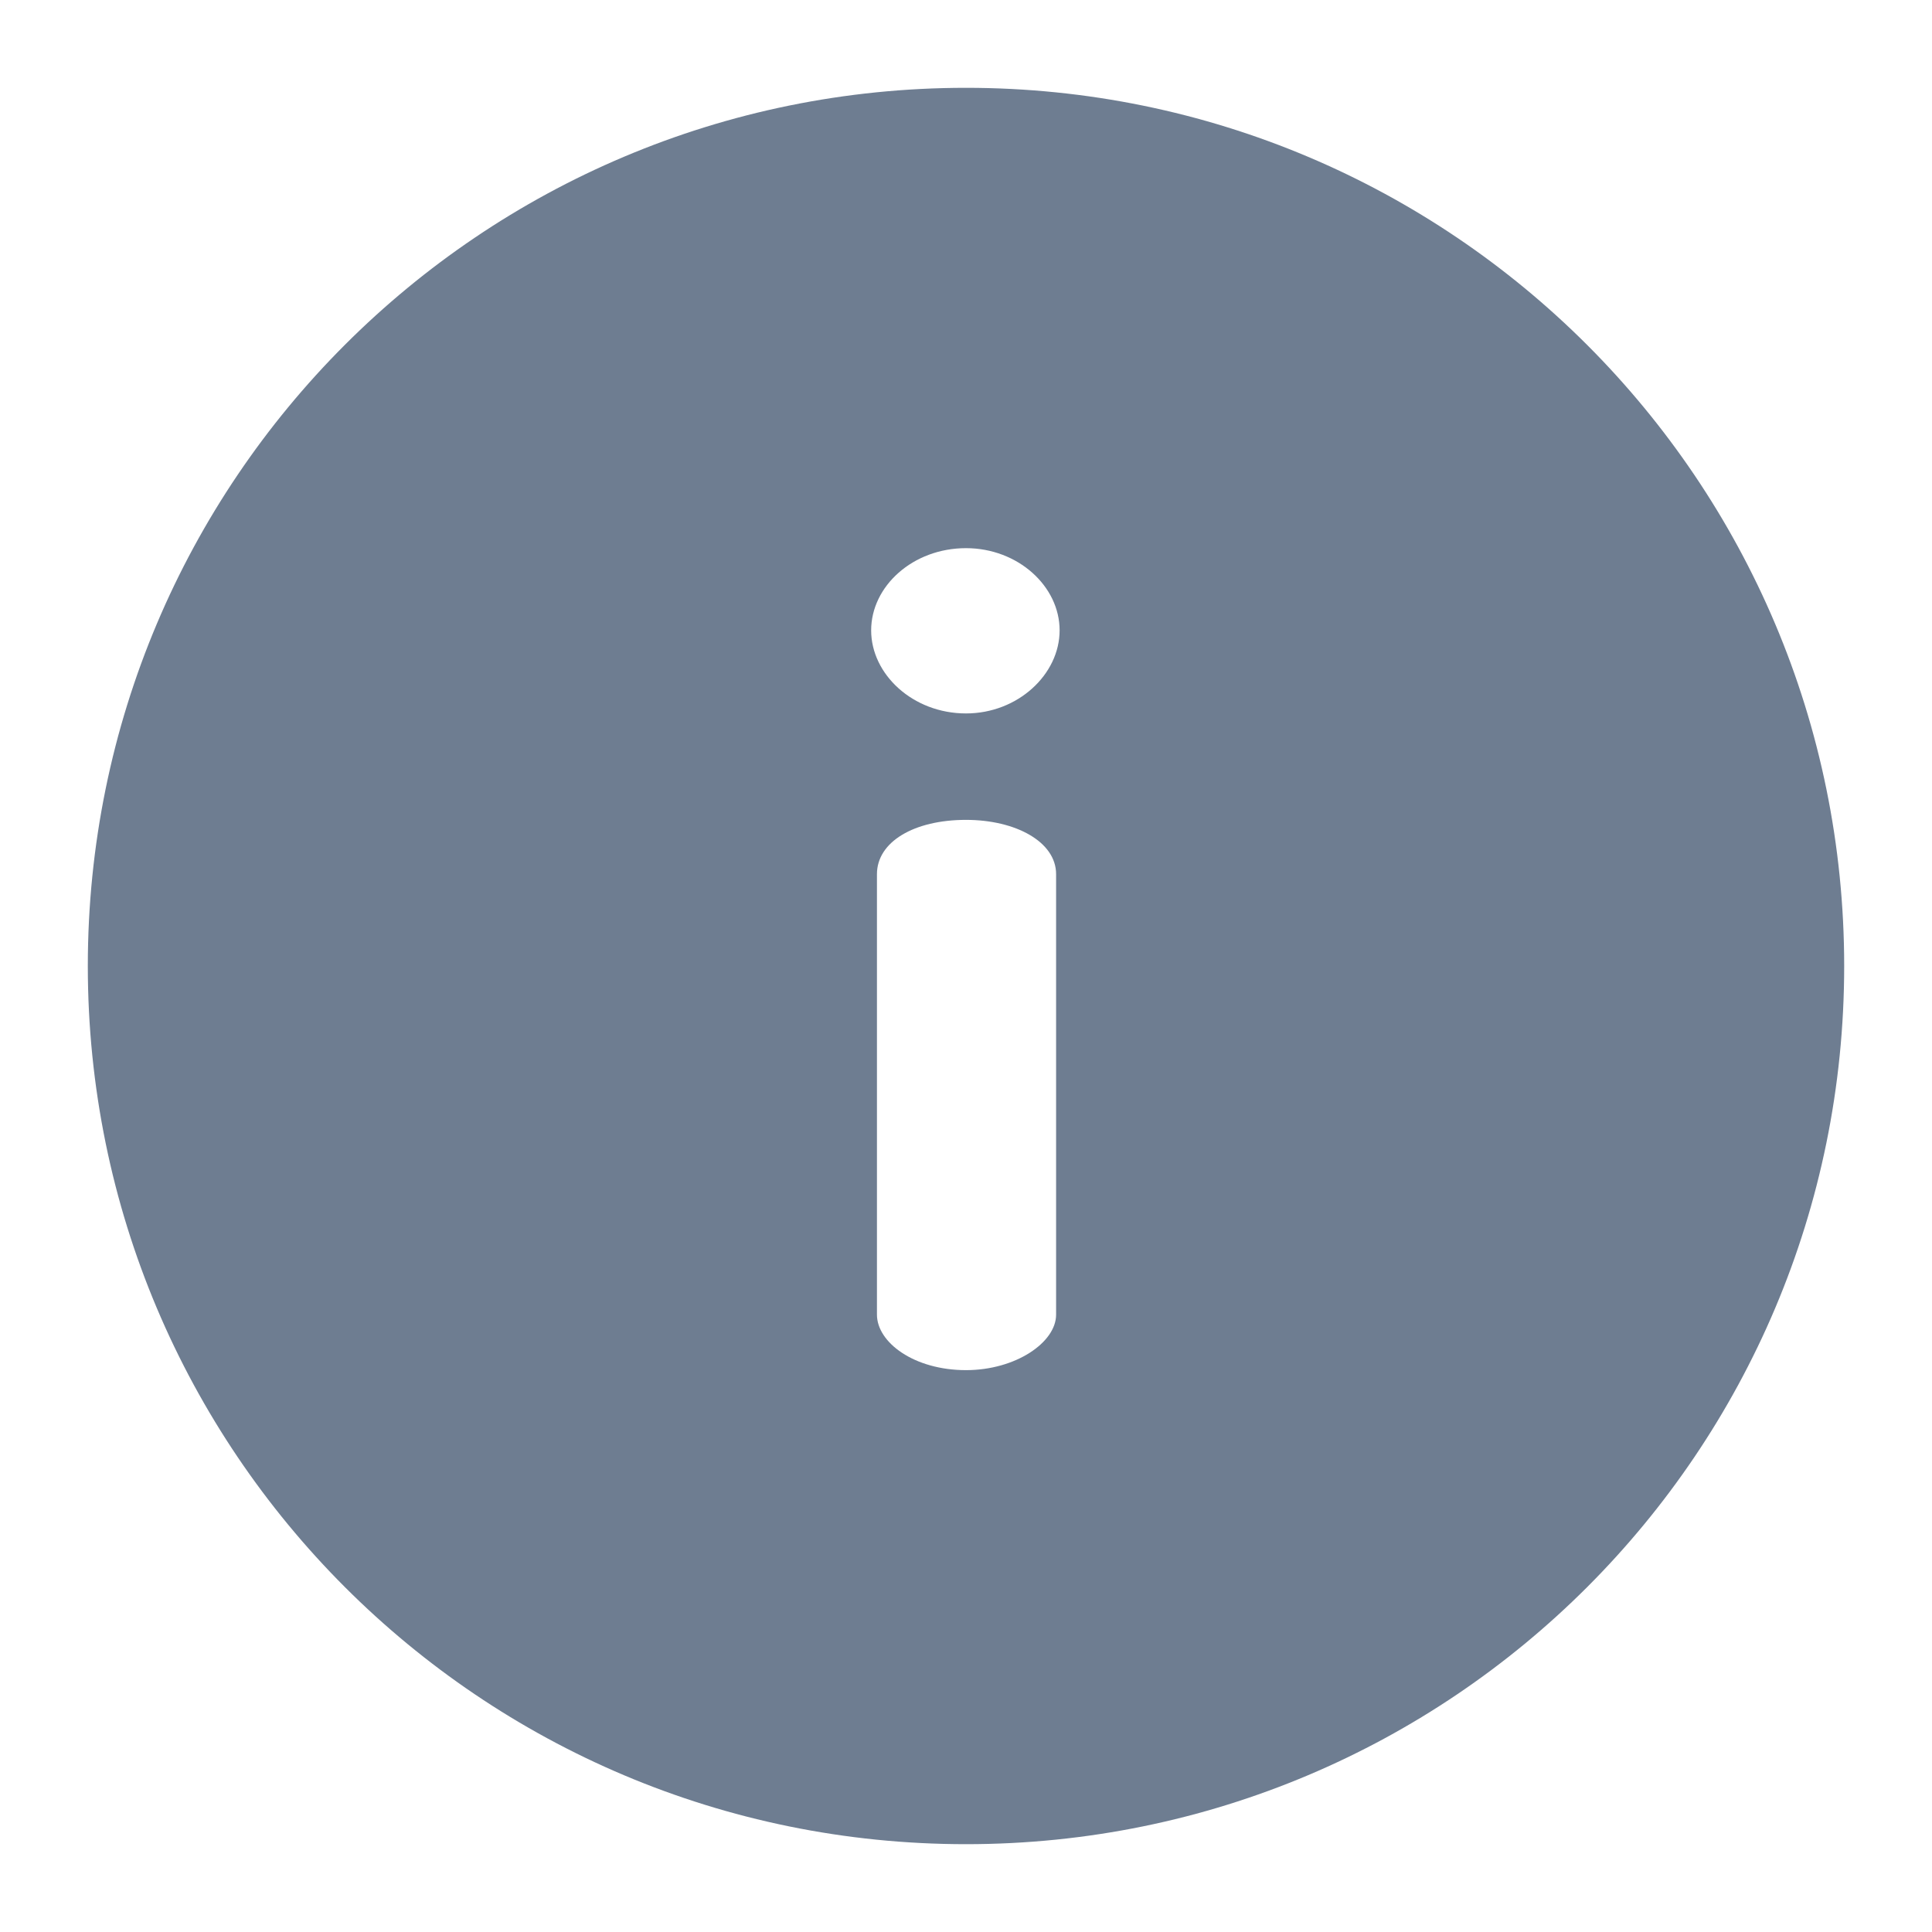 <svg width="11" height="11" viewBox="0 0 11 11" fill="none" xmlns="http://www.w3.org/2000/svg">
<path d="M5.5 0.5C2.736 0.5 0.5 2.736 0.5 5.5C0.5 8.263 2.736 10.5 5.5 10.5C8.264 10.5 10.5 8.264 10.5 5.5C10.5 2.737 8.264 0.5 5.5 0.5ZM6.013 7.485C6.013 7.643 5.783 7.801 5.5 7.801C5.204 7.801 4.993 7.643 4.993 7.485V4.977C4.993 4.793 5.204 4.668 5.5 4.668C5.783 4.668 6.013 4.793 6.013 4.977V7.485ZM5.5 4.062C5.197 4.062 4.96 3.839 4.96 3.589C4.96 3.338 5.197 3.121 5.5 3.121C5.796 3.121 6.033 3.338 6.033 3.589C6.033 3.839 5.796 4.062 5.5 4.062Z" fill="#6E7D91"/>
</svg>
